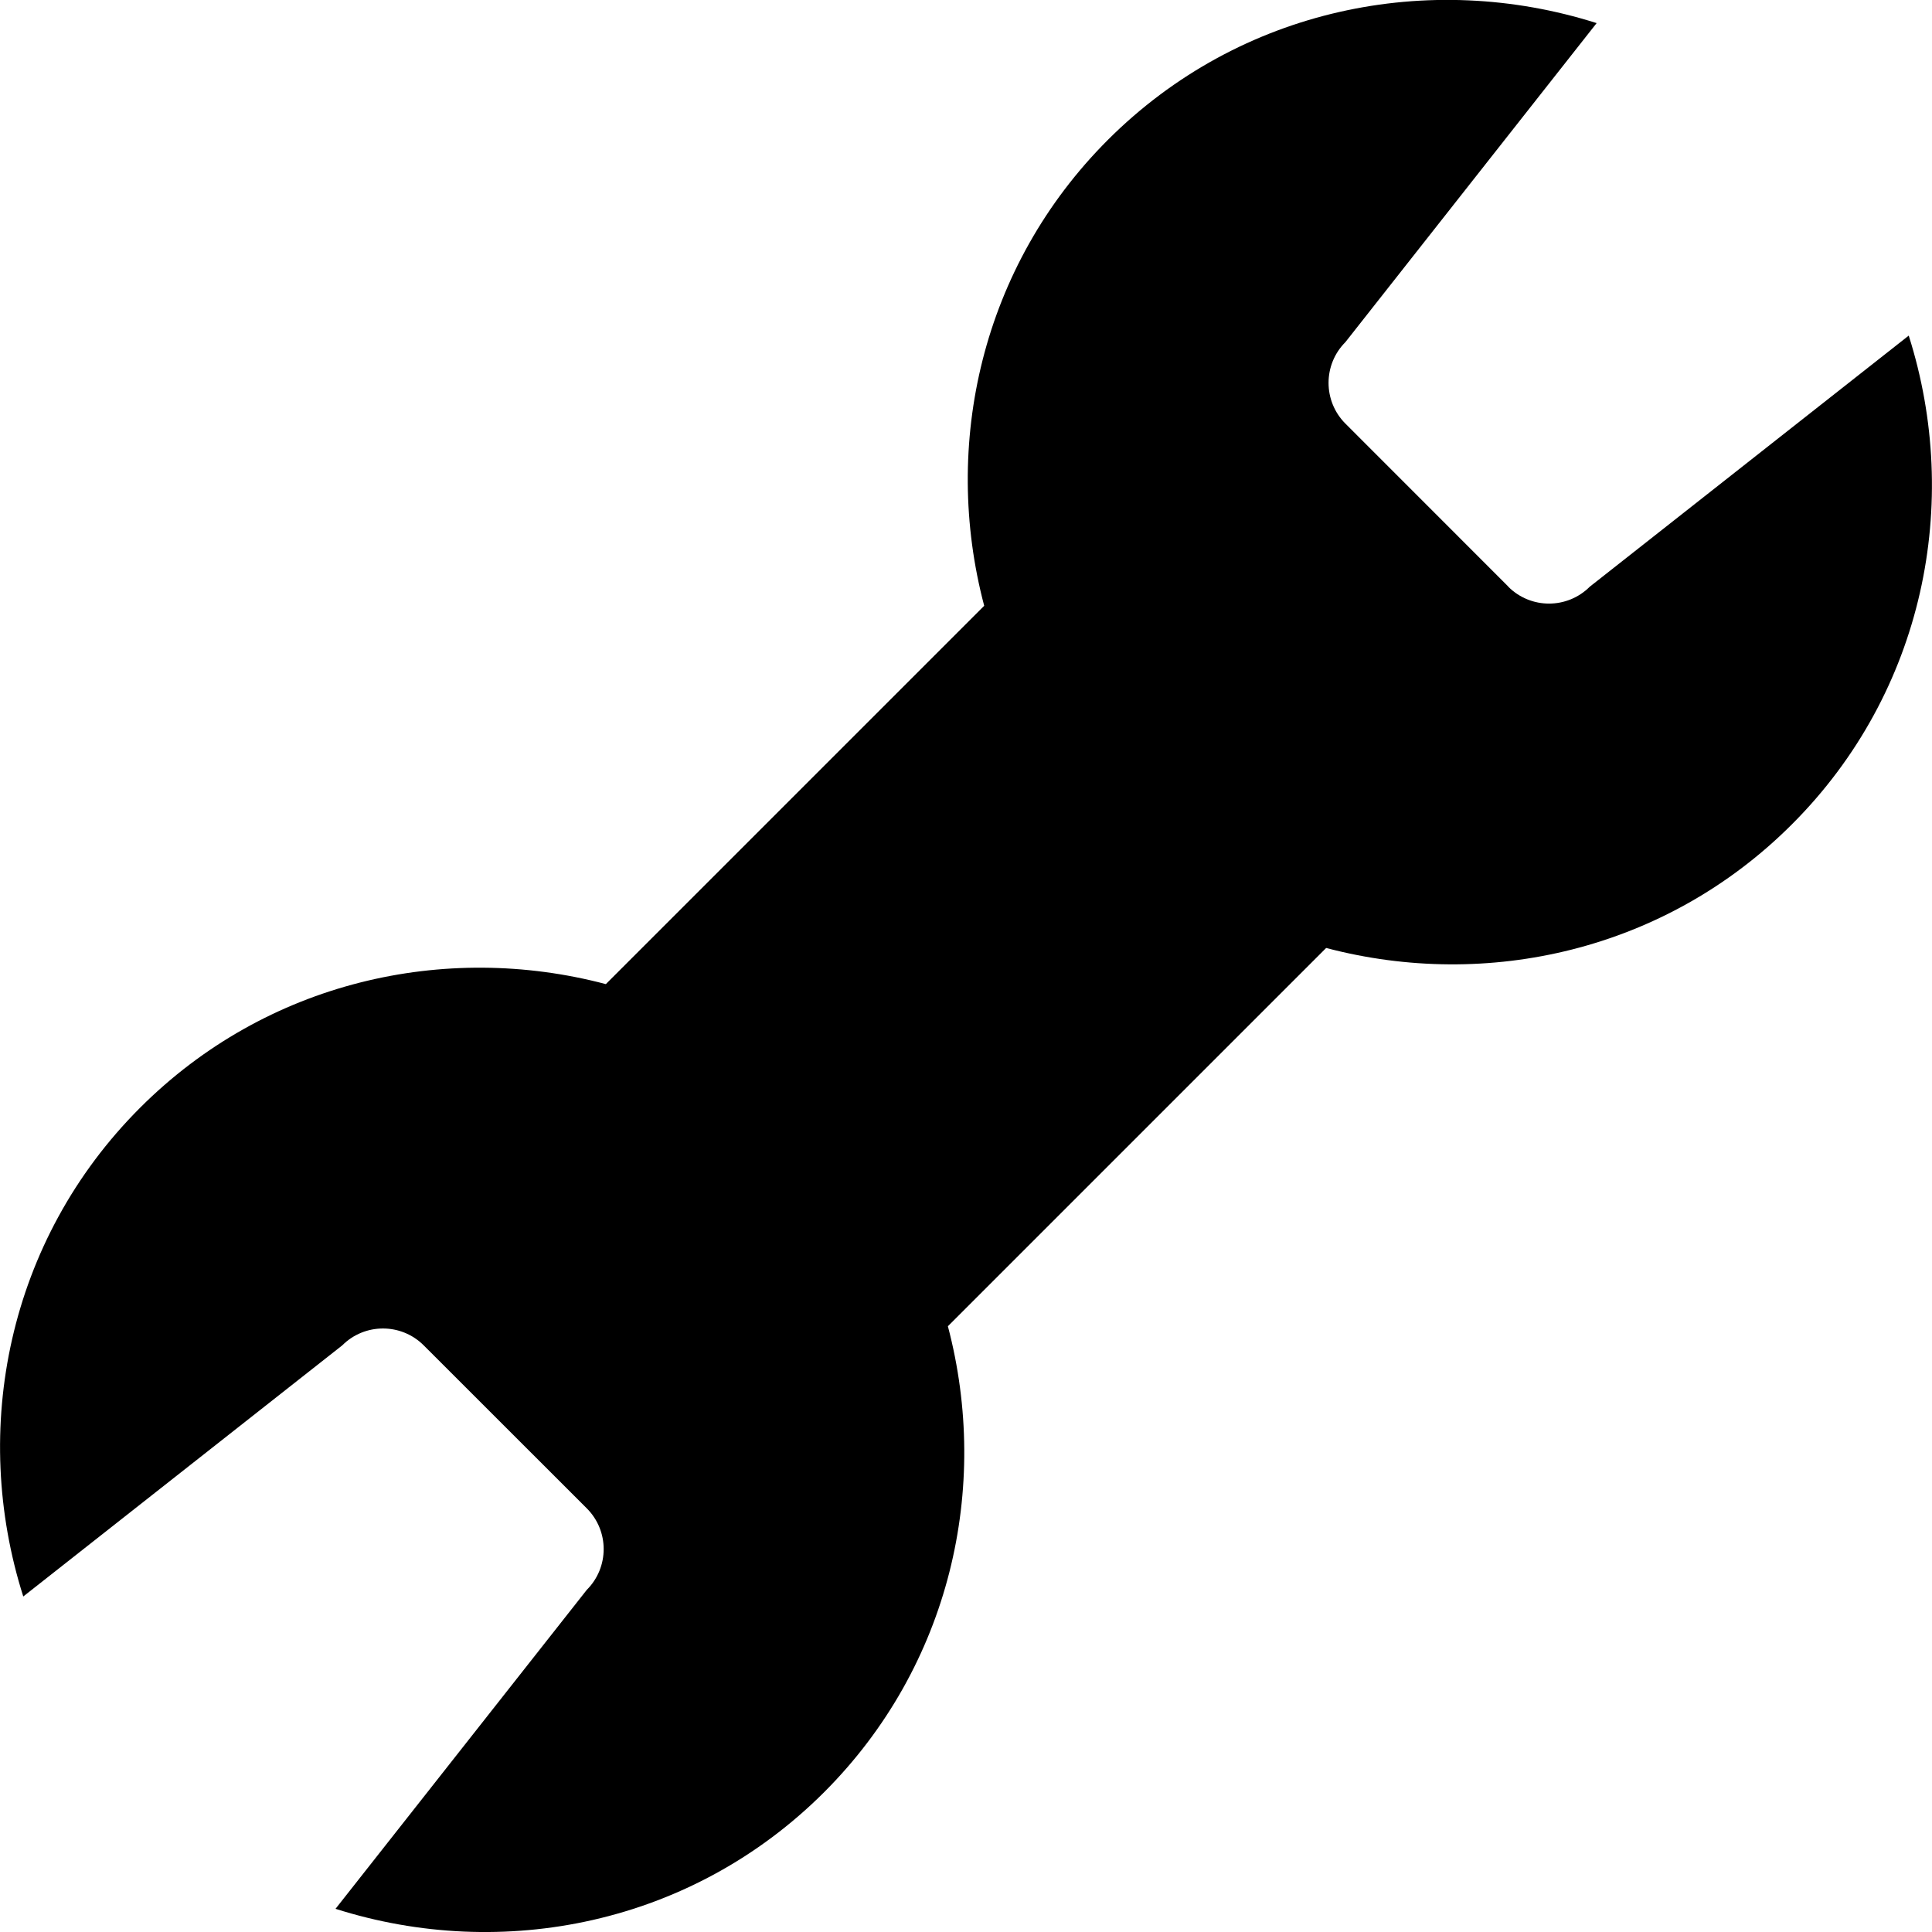 <?xml version="1.0" encoding="utf-8"?>
<!-- Generated by IcoMoon.io -->
<!DOCTYPE svg PUBLIC "-//W3C//DTD SVG 1.1//EN" "http://www.w3.org/Graphics/SVG/1.1/DTD/svg11.dtd">
<svg version="1.1" xmlns="http://www.w3.org/2000/svg" xmlns:xlink="http://www.w3.org/1999/xlink" width="24" height="24" viewBox="0 0 24 24">
<path fill="#000000" d="M18.736 7.288c0.28 0.28 0.733 0.28 1.013 0l3.962-3.119c0.659 2.073 0.194 4.427-1.451 6.071-1.569 1.57-3.784 2.064-5.786 1.536l-4.699 4.699c0.528 2.002 0.033 4.216-1.535 5.786-1.645 1.645-3.999 2.11-6.072 1.451l3.121-3.962c0.28-0.28 0.28-0.733 0-1.013l-2.025-2.024c-0.28-0.28-0.733-0.28-1.013 0l-3.962 3.119c-0.659-2.073-0.194-4.426 1.451-6.071 1.57-1.57 3.785-2.065 5.786-1.536l4.7-4.7c-0.529-2.001-0.034-4.216 1.535-5.786 1.645-1.645 3.999-2.111 6.073-1.452l-3.121 3.963c-0.279 0.279-0.279 0.733 0 1.012l2.024 2.025z"></path>
</svg>
